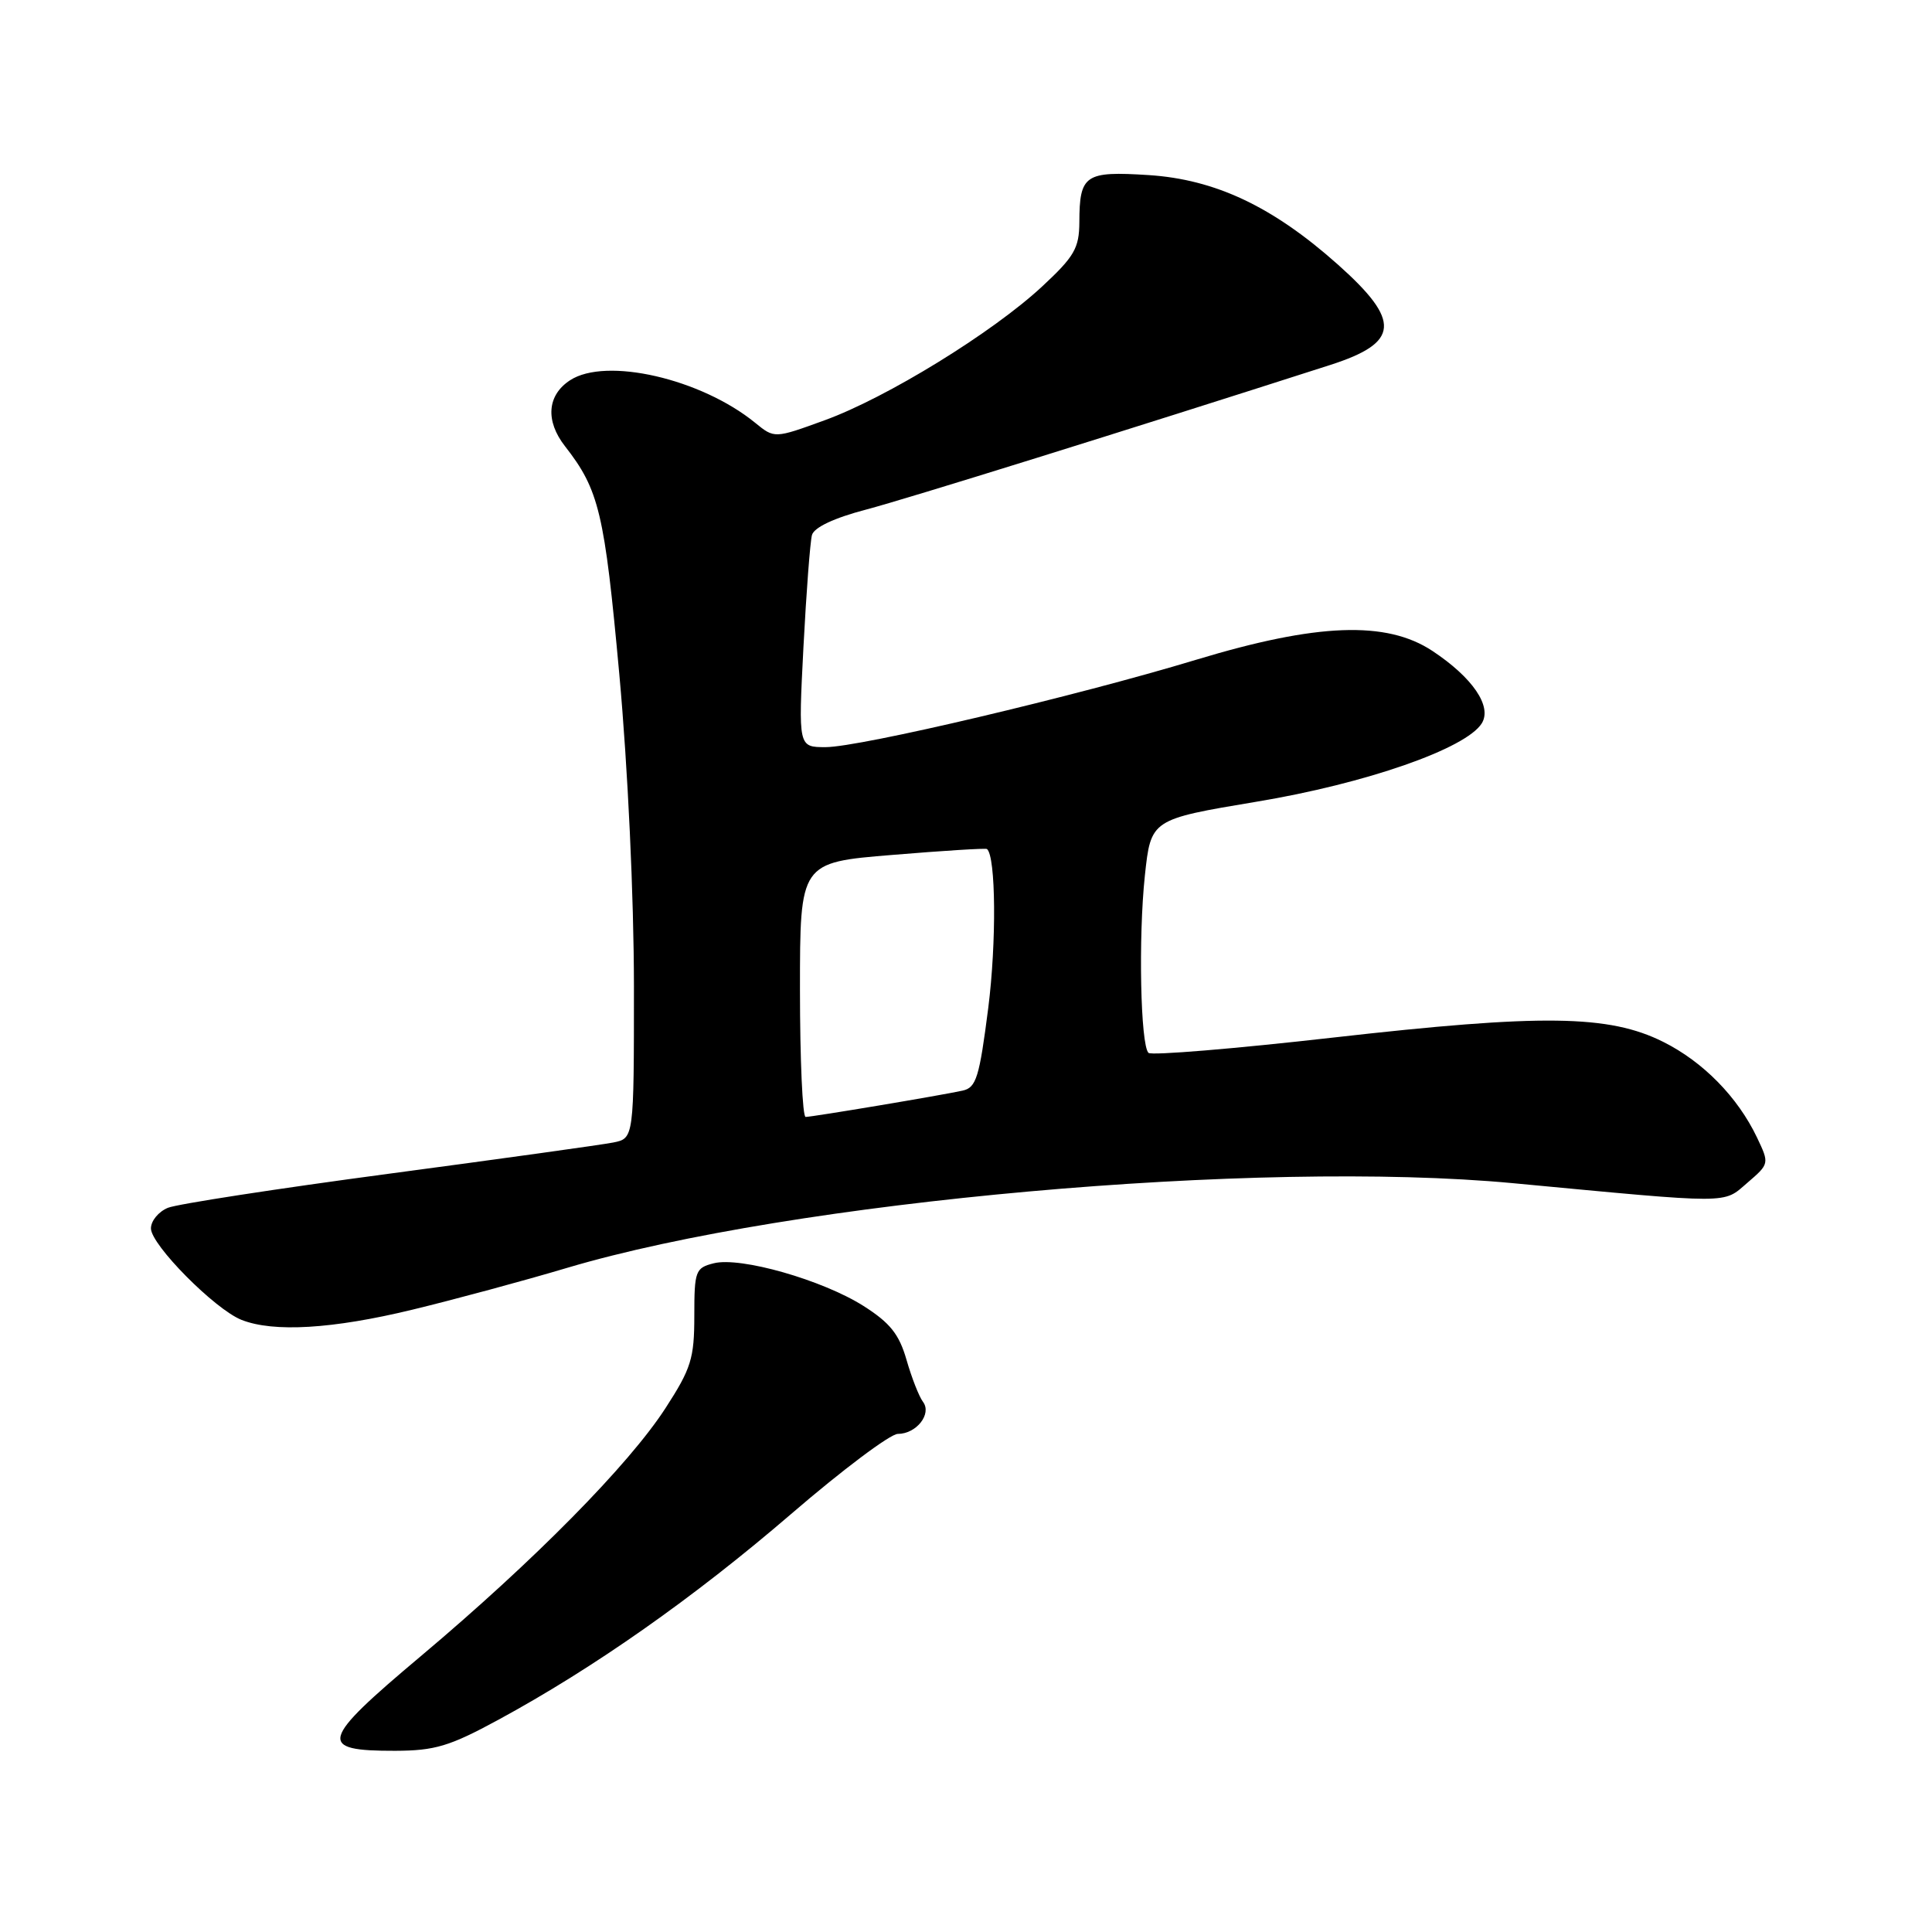<?xml version="1.0" encoding="UTF-8" standalone="no"?>
<!DOCTYPE svg PUBLIC "-//W3C//DTD SVG 1.1//EN" "http://www.w3.org/Graphics/SVG/1.1/DTD/svg11.dtd" >
<svg xmlns="http://www.w3.org/2000/svg" xmlns:xlink="http://www.w3.org/1999/xlink" version="1.1" viewBox="0 0 256 256">
 <g >
 <path fill="currentColor"
d=" M 66.00 227.90 C 78.67 221.03 91.93 211.71 104.83 200.61 C 111.61 194.77 117.97 190.00 118.96 190.00 C 121.43 190.00 123.51 187.35 122.30 185.75 C 121.78 185.06 120.80 182.56 120.12 180.19 C 119.14 176.79 117.95 175.29 114.41 173.04 C 108.97 169.60 98.12 166.50 94.58 167.39 C 92.15 168.00 92.00 168.40 92.00 174.36 C 92.00 180.00 91.58 181.34 88.18 186.59 C 83.31 194.11 70.75 206.84 55.76 219.45 C 42.36 230.71 42.01 232.01 52.37 231.99 C 57.63 231.97 59.57 231.39 66.00 227.90 Z  M 54.64 173.54 C 60.22 172.19 69.44 169.70 75.14 168.00 C 104.92 159.14 166.74 153.61 200.50 156.78 C 229.77 159.54 228.26 159.54 231.53 156.73 C 234.46 154.21 234.46 154.19 232.81 150.72 C 230.25 145.36 225.67 140.69 220.38 138.05 C 213.19 134.46 204.36 134.34 176.68 137.48 C 163.57 138.97 152.55 139.88 152.18 139.51 C 151.12 138.45 150.83 124.23 151.70 116.03 C 152.50 108.57 152.50 108.57 166.50 106.23 C 180.97 103.83 194.25 99.20 196.34 95.85 C 197.74 93.60 195.13 89.78 189.80 86.25 C 183.70 82.22 174.51 82.57 158.50 87.42 C 142.60 92.24 113.94 99.00 109.40 99.00 C 105.78 99.00 105.78 99.00 106.46 85.75 C 106.84 78.46 107.35 71.78 107.59 70.89 C 107.88 69.88 110.53 68.63 114.77 67.52 C 120.22 66.08 149.33 57.01 176.26 48.36 C 185.47 45.40 185.69 42.55 177.27 35.05 C 168.65 27.37 161.03 23.77 152.20 23.20 C 143.76 22.66 143.04 23.15 143.02 29.45 C 143.00 32.88 142.36 33.99 138.10 37.95 C 131.52 44.07 117.47 52.71 109.29 55.68 C 102.62 58.11 102.62 58.11 100.06 56.02 C 92.88 50.17 80.28 47.28 75.53 50.39 C 72.50 52.37 72.24 55.76 74.86 59.12 C 79.39 64.92 80.10 67.94 82.06 89.32 C 83.20 101.85 83.99 118.74 84.00 130.67 C 84.00 150.84 84.00 150.84 81.25 151.39 C 79.74 151.69 66.35 153.55 51.50 155.53 C 36.65 157.51 23.49 159.54 22.25 160.04 C 21.01 160.55 20.00 161.77 20.00 162.77 C 20.00 164.94 28.47 173.49 32.00 174.89 C 36.25 176.57 44.07 176.10 54.64 173.54 Z  M 106.00 131.14 C 106.00 114.28 106.00 114.28 118.25 113.28 C 124.99 112.72 130.63 112.37 130.78 112.50 C 131.96 113.47 132.05 124.87 130.95 133.55 C 129.77 142.77 129.36 144.11 127.56 144.51 C 124.72 145.14 107.67 147.99 106.75 148.00 C 106.34 148.00 106.00 140.41 106.00 131.14 Z "/>
</g>
</svg>